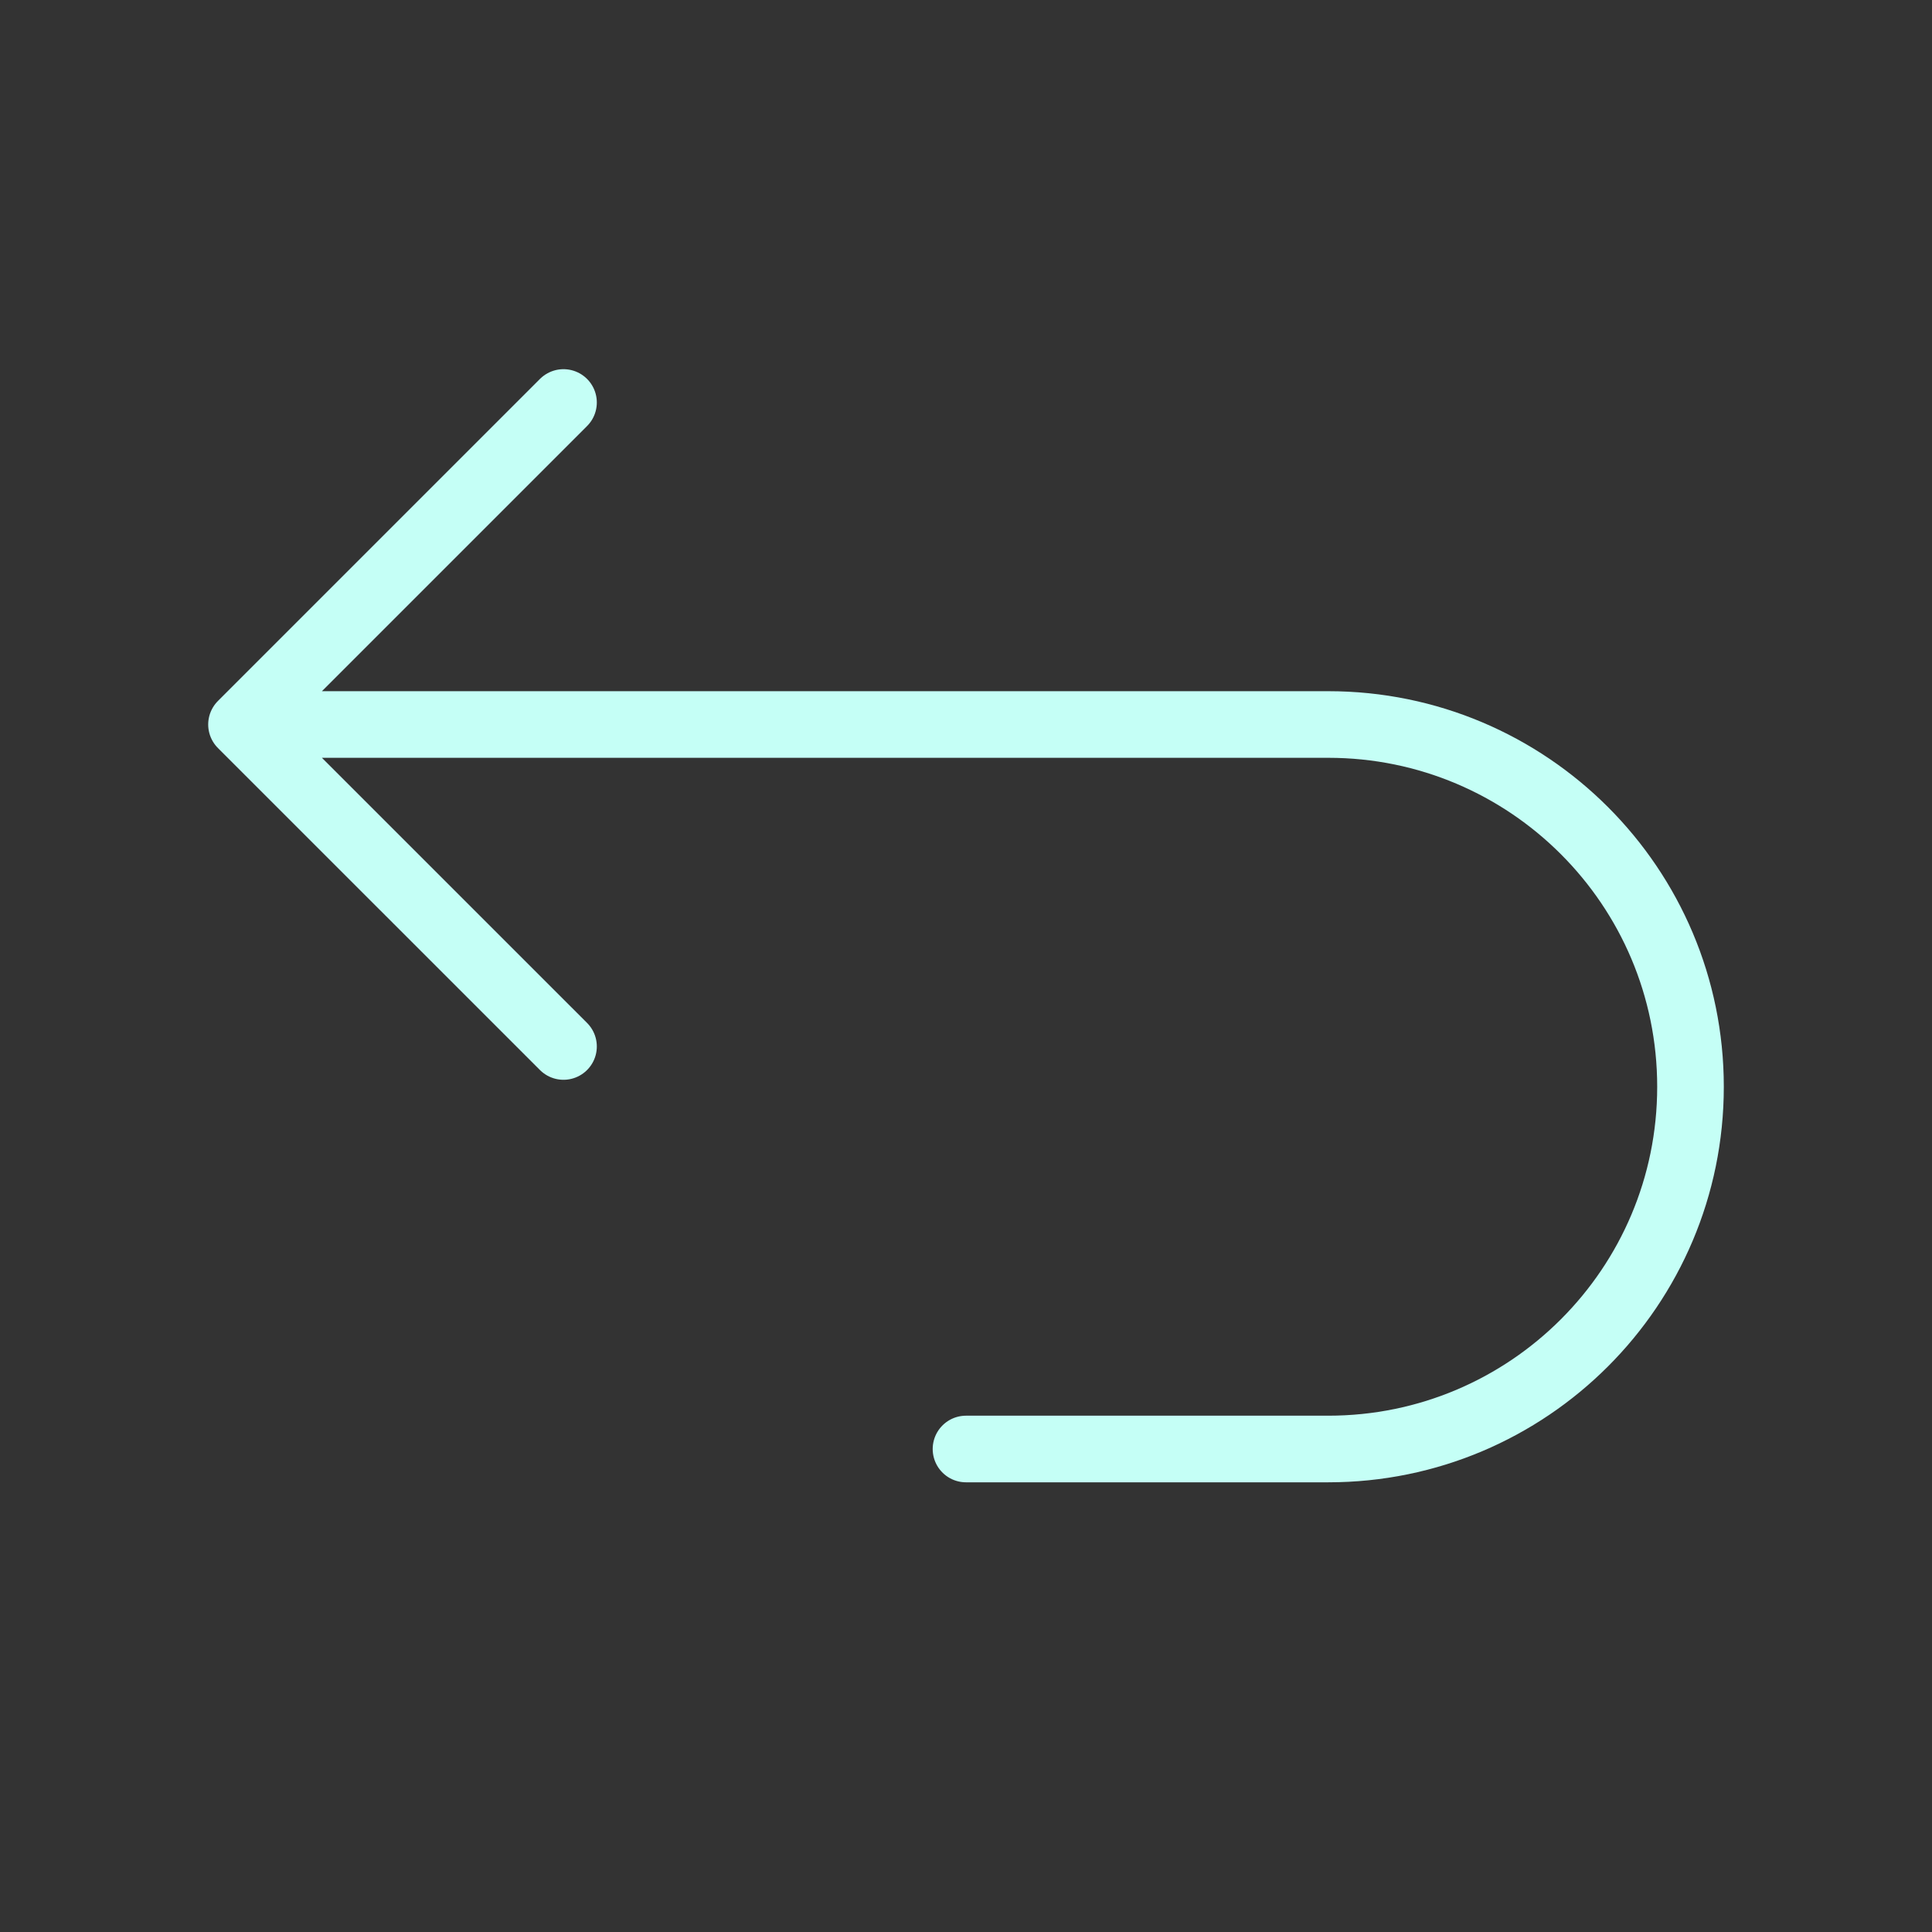 <svg xmlns="http://www.w3.org/2000/svg" viewBox="0 0 58 58" fill="none" overflow="visible">
  <rect x="0" y="0" width="58" height="58" fill="#333333" stroke="none"/>
  <path d="M7.25 21.75H39.875C45.881 21.75 50.75 26.619 50.75 32.625C50.75 38.631 45.881 43.5 39.875 43.5H29M7.25 21.75L16.917 12.083M7.25 21.75L16.917 31.416" stroke="#C5FFF6" stroke-width="2" stroke-linecap="round" stroke-linejoin="round"/>
</svg>